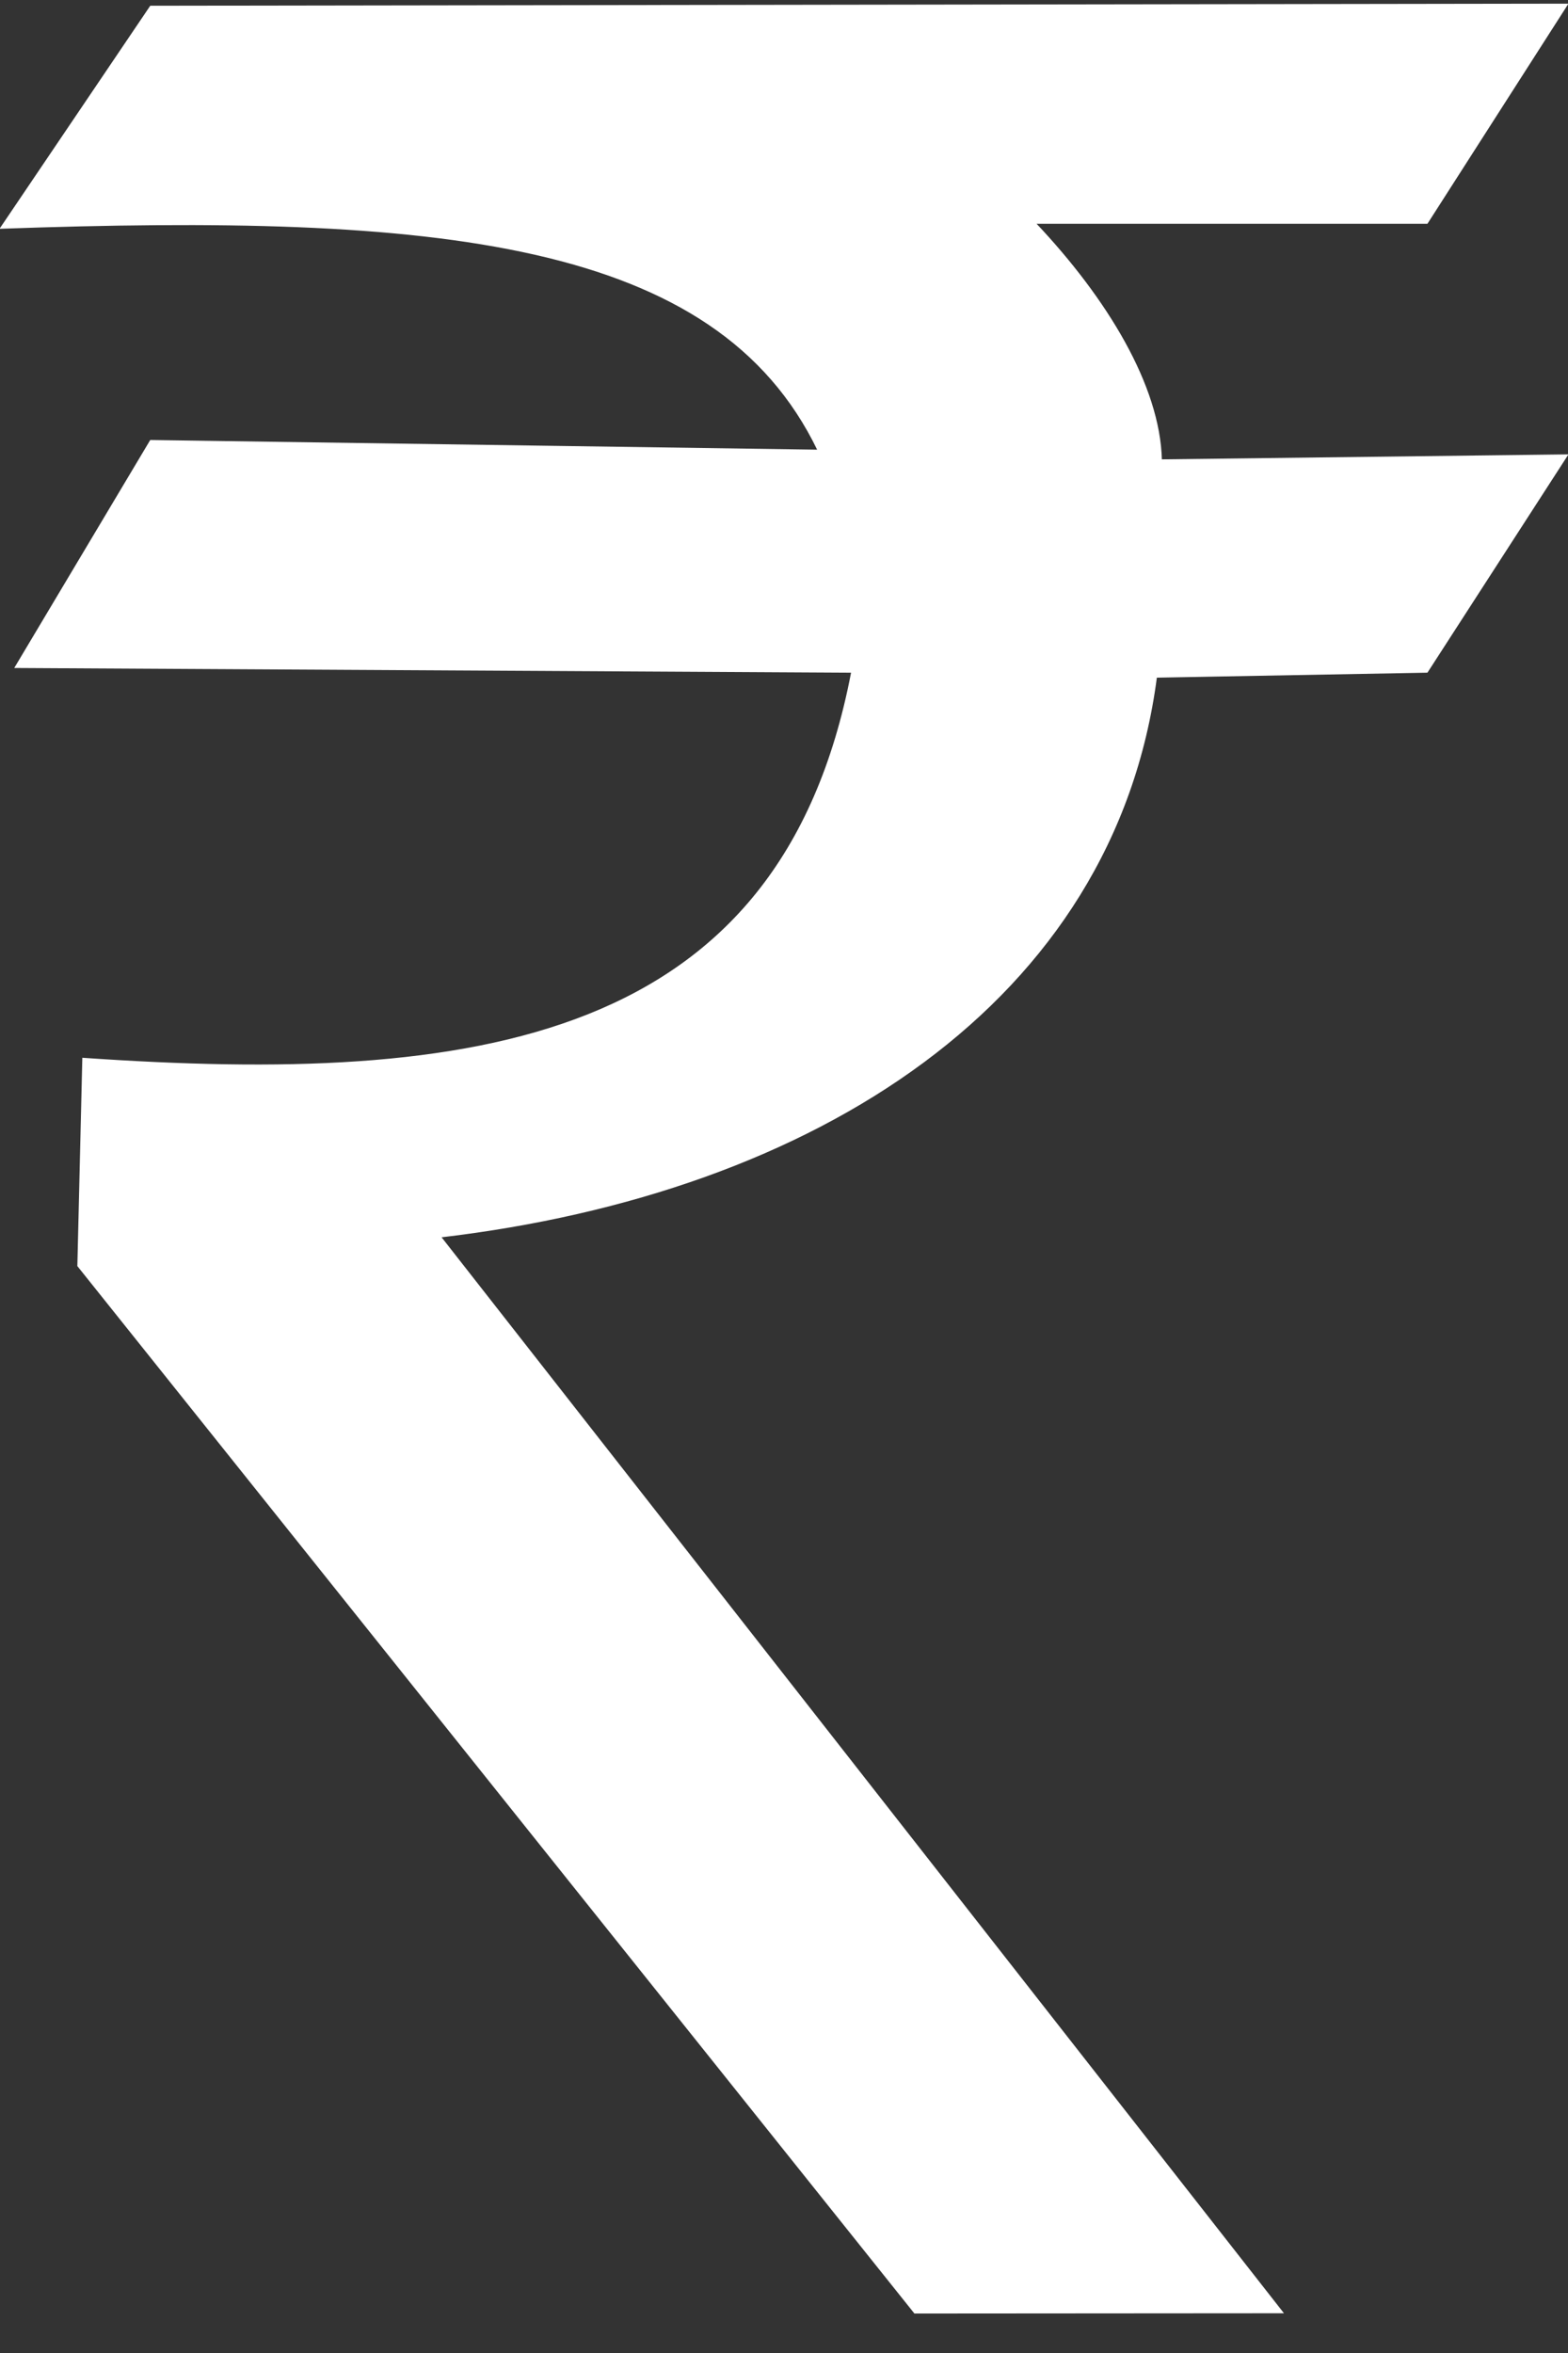 <svg width="6" height="9" viewBox="0 0 6 9" fill="none" xmlns="http://www.w3.org/2000/svg">
<rect x="0" y="0" width="6" height="9" fill="#333333" stroke="none"/>
<g clip-path="url(#clip0_2954_305)">
<path d="M3.5 8.847L0.298 4.842L0.317 4.048C1.819 4.152 2.987 3.993 3.259 2.571L0.058 2.553L0.576 1.685L3.13 1.722C2.74 0.913 1.67 0.814 0.002 0.873L0.576 0.024L5.998 0.016L5.461 0.854H3.962C4.236 1.144 4.437 1.476 4.444 1.759L5.998 1.74L5.461 2.571L4.425 2.59C4.263 3.829 3.125 4.562 1.686 4.731L4.909 8.846L3.5 8.847L3.5 8.847Z" fill="white" stroke="white" stroke-width="0.004"/>
</g>
<defs>
<clipPath id="clip0_2954_305">
<rect width="6" height="8.85" fill="white"/>
</clipPath>
</defs>
</svg>
